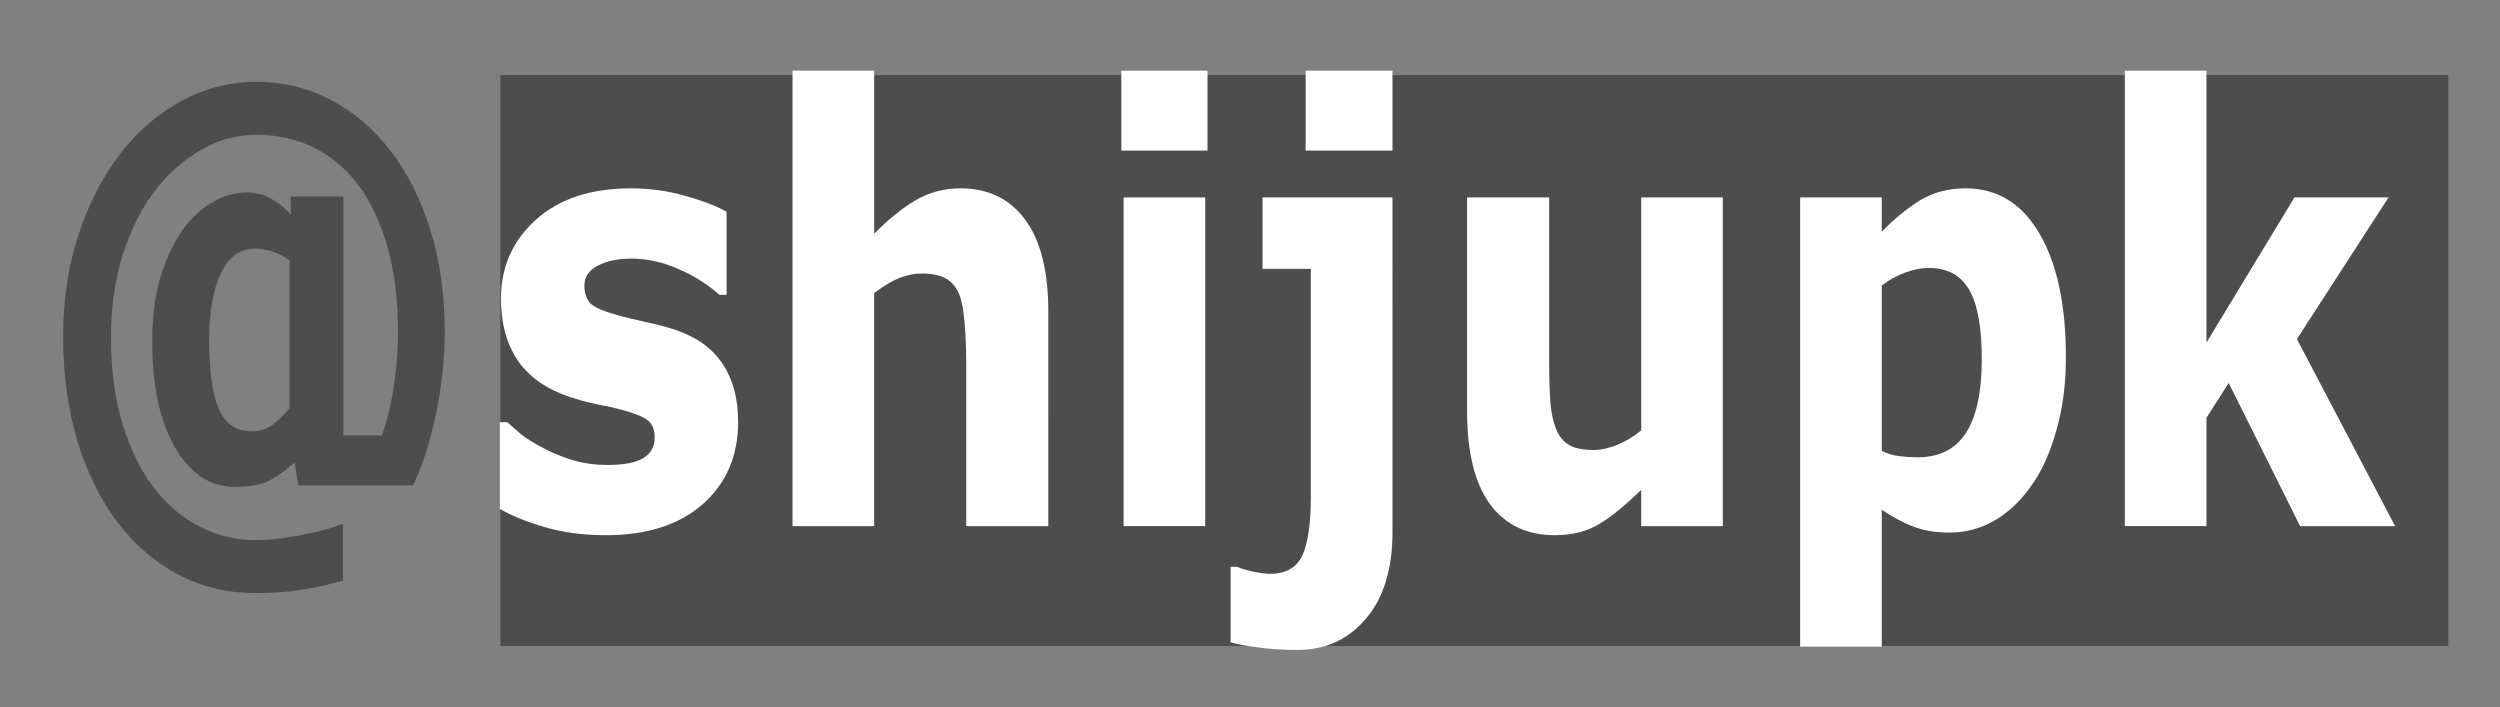 <?xml version="1.0" encoding="UTF-8" standalone="no"?>
<!-- Created with Inkscape (http://www.inkscape.org/) -->

<svg
   width="99"
   height="28"
   viewBox="0 0 26.194 7.408"
   version="1.1"
   id="svg8"
   inkscape:version="1.2.2 (732a01da63, 2022-12-09)"
   sodipodi:docname="logo.svg"
   inkscape:export-filename="C:\Shiju\myblog\reked\images\shiju.png"
   inkscape:export-xdpi="426.67966"
   inkscape:export-ydpi="426.67966"
   xmlns:inkscape="http://www.inkscape.org/namespaces/inkscape"
   xmlns:sodipodi="http://sodipodi.sourceforge.net/DTD/sodipodi-0.dtd"
   xmlns="http://www.w3.org/2000/svg"
   xmlns:svg="http://www.w3.org/2000/svg"
   xmlns:rdf="http://www.w3.org/1999/02/22-rdf-syntax-ns#"
   xmlns:cc="http://creativecommons.org/ns#"
   xmlns:dc="http://purl.org/dc/elements/1.1/">
  <rect x="0" y="0" width="26.194" height="7.408" fill="#808080" stroke="none"/>
  <defs
     id="defs2" />
  <sodipodi:namedview
     id="base"
     pagecolor="#ffffff"
     bordercolor="#666666"
     borderopacity="1.0"
     inkscape:pageopacity="0.0"
     inkscape:pageshadow="2"
     inkscape:zoom="8"
     inkscape:cx="90.625"
     inkscape:cy="13"
     inkscape:document-units="mm"
     inkscape:current-layer="text4520"
     showgrid="true"
     showguides="true"
     inkscape:window-width="3840"
     inkscape:window-height="2066"
     inkscape:window-x="-11"
     inkscape:window-y="-11"
     inkscape:window-maximized="1"
     units="px"
     inkscape:showpageshadow="2"
     inkscape:pagecheckerboard="0"
     inkscape:deskcolor="#d1d1d1">
    <inkscape:grid
       type="xygrid"
       id="grid4555" />
  </sodipodi:namedview>
  <g
     inkscape:groupmode="layer"
     id="layer2"
     inkscape:label="Layer 2"
     style="display:inline"
     transform="translate(0,-289.592)" />
  <g
     inkscape:label="Layer 1"
     inkscape:groupmode="layer"
     id="layer1"
     style="display:inline"
     transform="translate(0,-289.592)">
    <g
       id="g5232"
       transform="matrix(0.133,0,0,0.133,-0.388,275.862)"
       style="stroke-width:7.515">
      <rect
         y="109.146"
         x="42.333"
         height="44.979"
         width="153.458"
         id="rect4538"
         style="display:inline;fill:#4d4d4d;fill-opacity:1;stroke:none;stroke-width:4.717;stroke-miterlimit:4;stroke-dasharray:none;stroke-opacity:1"
         transform="translate(0,-4.1666667e-6)" />
      <g
         aria-label="@shijupk"
         transform="scale(0.88,1.136)"
         style="font-style:normal;font-weight:normal;font-size:44.539px;line-height:1.25;font-family:sans-serif;letter-spacing:0px;word-spacing:0px;fill:#000000;fill-opacity:1;stroke:none;stroke-width:8.368"
         id="text4520">
        <path
           d="m 38.277,101.336 q 2.273,2.273 3.552,5.46 1.299,3.166 1.299,7.104 0,2.842 -0.812,5.785 -0.812,2.923 -2.03,4.851 H 30.016 l -0.325,-1.583 q -1.157,0.771 -2.233,1.238 -1.076,0.447 -3.106,0.447 -3.309,0 -5.359,-2.72 -2.05,-2.74 -2.05,-7.368 0,-2.476 0.69,-4.323 0.69,-1.867 1.888,-3.248 1.116,-1.299 2.7,-2.03 1.583,-0.731 3.146,-0.731 1.34,0 2.375,0.507 1.035,0.487 1.604,1.035 v -1.258 h 4.709 v 16.563 h 3.451 q 0.731,-1.604 1.076,-3.471 0.365,-1.888 0.365,-3.613 0,-3.43 -0.954,-6.008 -0.954,-2.598 -2.639,-4.303 -1.725,-1.746 -4.039,-2.598 -2.314,-0.853 -5.014,-0.853 -2.578,0 -4.912,1.015 -2.314,1.015 -4.08,2.74 -1.806,1.766 -2.943,4.425 -1.116,2.659 -1.116,5.825 0,3.451 1.055,6.11 1.076,2.659 2.842,4.425 1.766,1.746 4.1,2.659 2.334,0.913 4.932,0.913 1.725,0 3.917,-0.325 2.212,-0.304 3.917,-0.812 v 3.938 q -1.888,0.426 -3.755,0.65 -1.867,0.223 -4.08,0.223 -3.714,0 -6.881,-1.279 -3.146,-1.279 -5.46,-3.633 -2.294,-2.334 -3.593,-5.643 -1.279,-3.309 -1.279,-7.226 0,-3.775 1.34,-6.982 1.34,-3.227 3.694,-5.622 2.294,-2.355 5.48,-3.714 3.207,-1.36 6.8,-1.36 3.572,0 6.658,1.258 3.106,1.258 5.338,3.532 z m -9.032,17.821 v -10.23 q -0.832,-0.426 -1.543,-0.609 -0.71,-0.203 -1.604,-0.203 -1.949,0 -3.004,1.705 -1.055,1.705 -1.055,4.668 0,3.207 0.873,4.75 0.873,1.543 2.882,1.543 1.055,0 1.847,-0.406 0.792,-0.426 1.604,-1.218 z"
           style="font-style:normal;font-variant:normal;font-weight:bold;font-stretch:normal;font-size:41.57px;line-height:3.25;font-family:'HoloLens MDL2 Assets';-inkscape-font-specification:'HoloLens MDL2 Assets Bold';stroke-width:8.368;fill:#4d4d4d"
           id="path828" />
        <path
           d="m 69.394,120.131 q 0,3.532 -3.166,5.704 -3.166,2.152 -8.667,2.152 -3.045,0 -5.521,-0.568 -2.476,-0.568 -3.978,-1.258 v -6.008 h 0.67 q 0.548,0.386 1.258,0.853 0.731,0.447 2.05,0.974 1.137,0.467 2.578,0.812 1.441,0.325 3.085,0.325 2.152,0 3.187,-0.467 1.035,-0.487 1.035,-1.421 0,-0.832 -0.609,-1.198 -0.609,-0.386 -2.314,-0.731 -0.812,-0.183 -2.212,-0.386 -1.38,-0.223 -2.517,-0.528 -3.106,-0.812 -4.608,-2.517 -1.502,-1.725 -1.502,-4.283 0,-3.288 3.106,-5.46 3.126,-2.192 8.525,-2.192 2.558,0 4.892,0.528 2.355,0.507 3.674,1.096 v 5.765 h -0.629 q -1.624,-1.116 -3.714,-1.806 -2.07,-0.71 -4.202,-0.71 -1.766,0 -2.984,0.487 -1.198,0.487 -1.198,1.38 0,0.812 0.548,1.238 0.548,0.426 2.578,0.853 1.116,0.223 2.395,0.447 1.299,0.203 2.598,0.528 2.882,0.751 4.263,2.375 1.38,1.604 1.38,4.019 z"
           style="fill:#ffffff;fill-opacity:1;stroke-width:8.368"
           id="path830" />
        <path
           d="m 97.161,127.357 h -7.348 v -11.306 q 0,-1.38 -0.142,-2.74 -0.142,-1.38 -0.487,-2.03 -0.406,-0.751 -1.198,-1.096 -0.771,-0.345 -2.172,-0.345 -0.995,0 -2.03,0.325 -1.015,0.325 -2.212,1.035 v 16.157 H 74.265 V 95.774 h 7.307 v 11.306 q 1.949,-1.522 3.735,-2.334 1.806,-0.812 3.999,-0.812 3.694,0 5.765,2.152 2.091,2.152 2.091,6.434 z"
           style="fill:#ffffff;fill-opacity:1;stroke-width:8.368"
           id="path832" />
        <path
           d="m 111.207,127.357 h -7.307 v -22.794 h 7.307 z m 0.203,-26.042 h -7.713 v -5.541 h 7.713 z"
           style="fill:#ffffff;fill-opacity:1;stroke-width:8.368"
           id="path834" />
        <path
           d="m 127.973,127.763 q 0,3.857 -2.375,6.008 -2.375,2.172 -6.11,2.172 -1.989,0 -3.633,-0.183 -1.624,-0.162 -2.375,-0.345 v -5.237 h 0.568 q 0.609,0.203 1.522,0.345 0.913,0.142 1.441,0.142 2.111,0 2.882,-1.258 0.771,-1.258 0.771,-4.141 V 109.516 h -4.323 v -4.953 h 11.631 z m 0,-26.448 h -7.774 v -5.541 h 7.774 z"
           style="fill:#ffffff;fill-opacity:1;stroke-width:8.368"
           id="path836" />
        <path
           d="m 157.546,127.357 h -7.307 v -2.517 q -2.03,1.543 -3.714,2.355 -1.685,0.792 -4.019,0.792 -3.775,0 -5.825,-2.172 -2.03,-2.172 -2.03,-6.414 v -14.838 h 7.348 v 11.306 q 0,1.725 0.101,2.882 0.122,1.137 0.528,1.888 0.386,0.751 1.157,1.096 0.792,0.345 2.192,0.345 0.934,0 2.07,-0.345 1.137,-0.345 2.192,-1.015 v -16.157 h 7.307 z"
           style="fill:#ffffff;fill-opacity:1;stroke-width:8.368"
           id="path838" />
        <path
           d="m 188.257,115.645 q 0,2.821 -0.873,5.135 -0.853,2.314 -2.253,3.816 -1.461,1.583 -3.309,2.395 -1.847,0.812 -3.958,0.812 -1.949,0 -3.309,-0.426 -1.36,-0.406 -2.781,-1.157 v 9.499 h -7.307 v -31.157 h 7.307 v 2.375 q 1.685,-1.34 3.43,-2.172 1.766,-0.832 4.06,-0.832 4.263,0 6.617,3.126 2.375,3.126 2.375,8.586 z m -7.53,0.142 q 0,-3.329 -1.137,-4.831 -1.137,-1.502 -3.593,-1.502 -1.035,0 -2.131,0.325 -1.096,0.304 -2.091,0.893 v 11.468 q 0.731,0.284 1.563,0.365 0.832,0.081 1.644,0.081 2.903,0 4.323,-1.685 1.421,-1.705 1.421,-5.115 z"
           style="fill:#ffffff;fill-opacity:1;stroke-width:8.368"
           id="path840" />
        <path
           d="m 217.729,127.357 h -8.505 l -6.394,-9.926 -1.989,2.415 v 7.51 h -7.307 V 95.774 h 7.307 V 114.631 l 7.875,-10.068 h 8.424 l -8.2,9.824 z"
           style="fill:#ffffff;fill-opacity:1;stroke-width:8.368"
           id="path842" />
      </g>
    </g>
    <flowRoot
       xml:space="preserve"
       id="flowRoot4530"
       style="font-style:normal;font-weight:normal;font-size:40px;line-height:1.25;font-family:sans-serif;letter-spacing:0px;word-spacing:0px;fill:#000000;fill-opacity:1;stroke:none"><flowRegion
         id="flowRegion4532"><rect
           id="rect4534"
           width="714.286"
           height="328.571"
           x="140"
           y="702.52" /></flowRegion><flowPara
         id="flowPara4536" /></flowRoot>
    <flowRoot
       xml:space="preserve"
       id="flowRoot4546"
       style="font-style:normal;font-weight:normal;font-size:40px;line-height:1.25;font-family:sans-serif;letter-spacing:0px;word-spacing:0px;fill:#000000;fill-opacity:1;stroke:none"><flowRegion
         id="flowRegion4548"><rect
           id="rect4550"
           width="314.286"
           height="45.714"
           x="305.714"
           y="765.377" /></flowRegion><flowPara
         id="flowPara4552" /></flowRoot>
  </g>
</svg>
